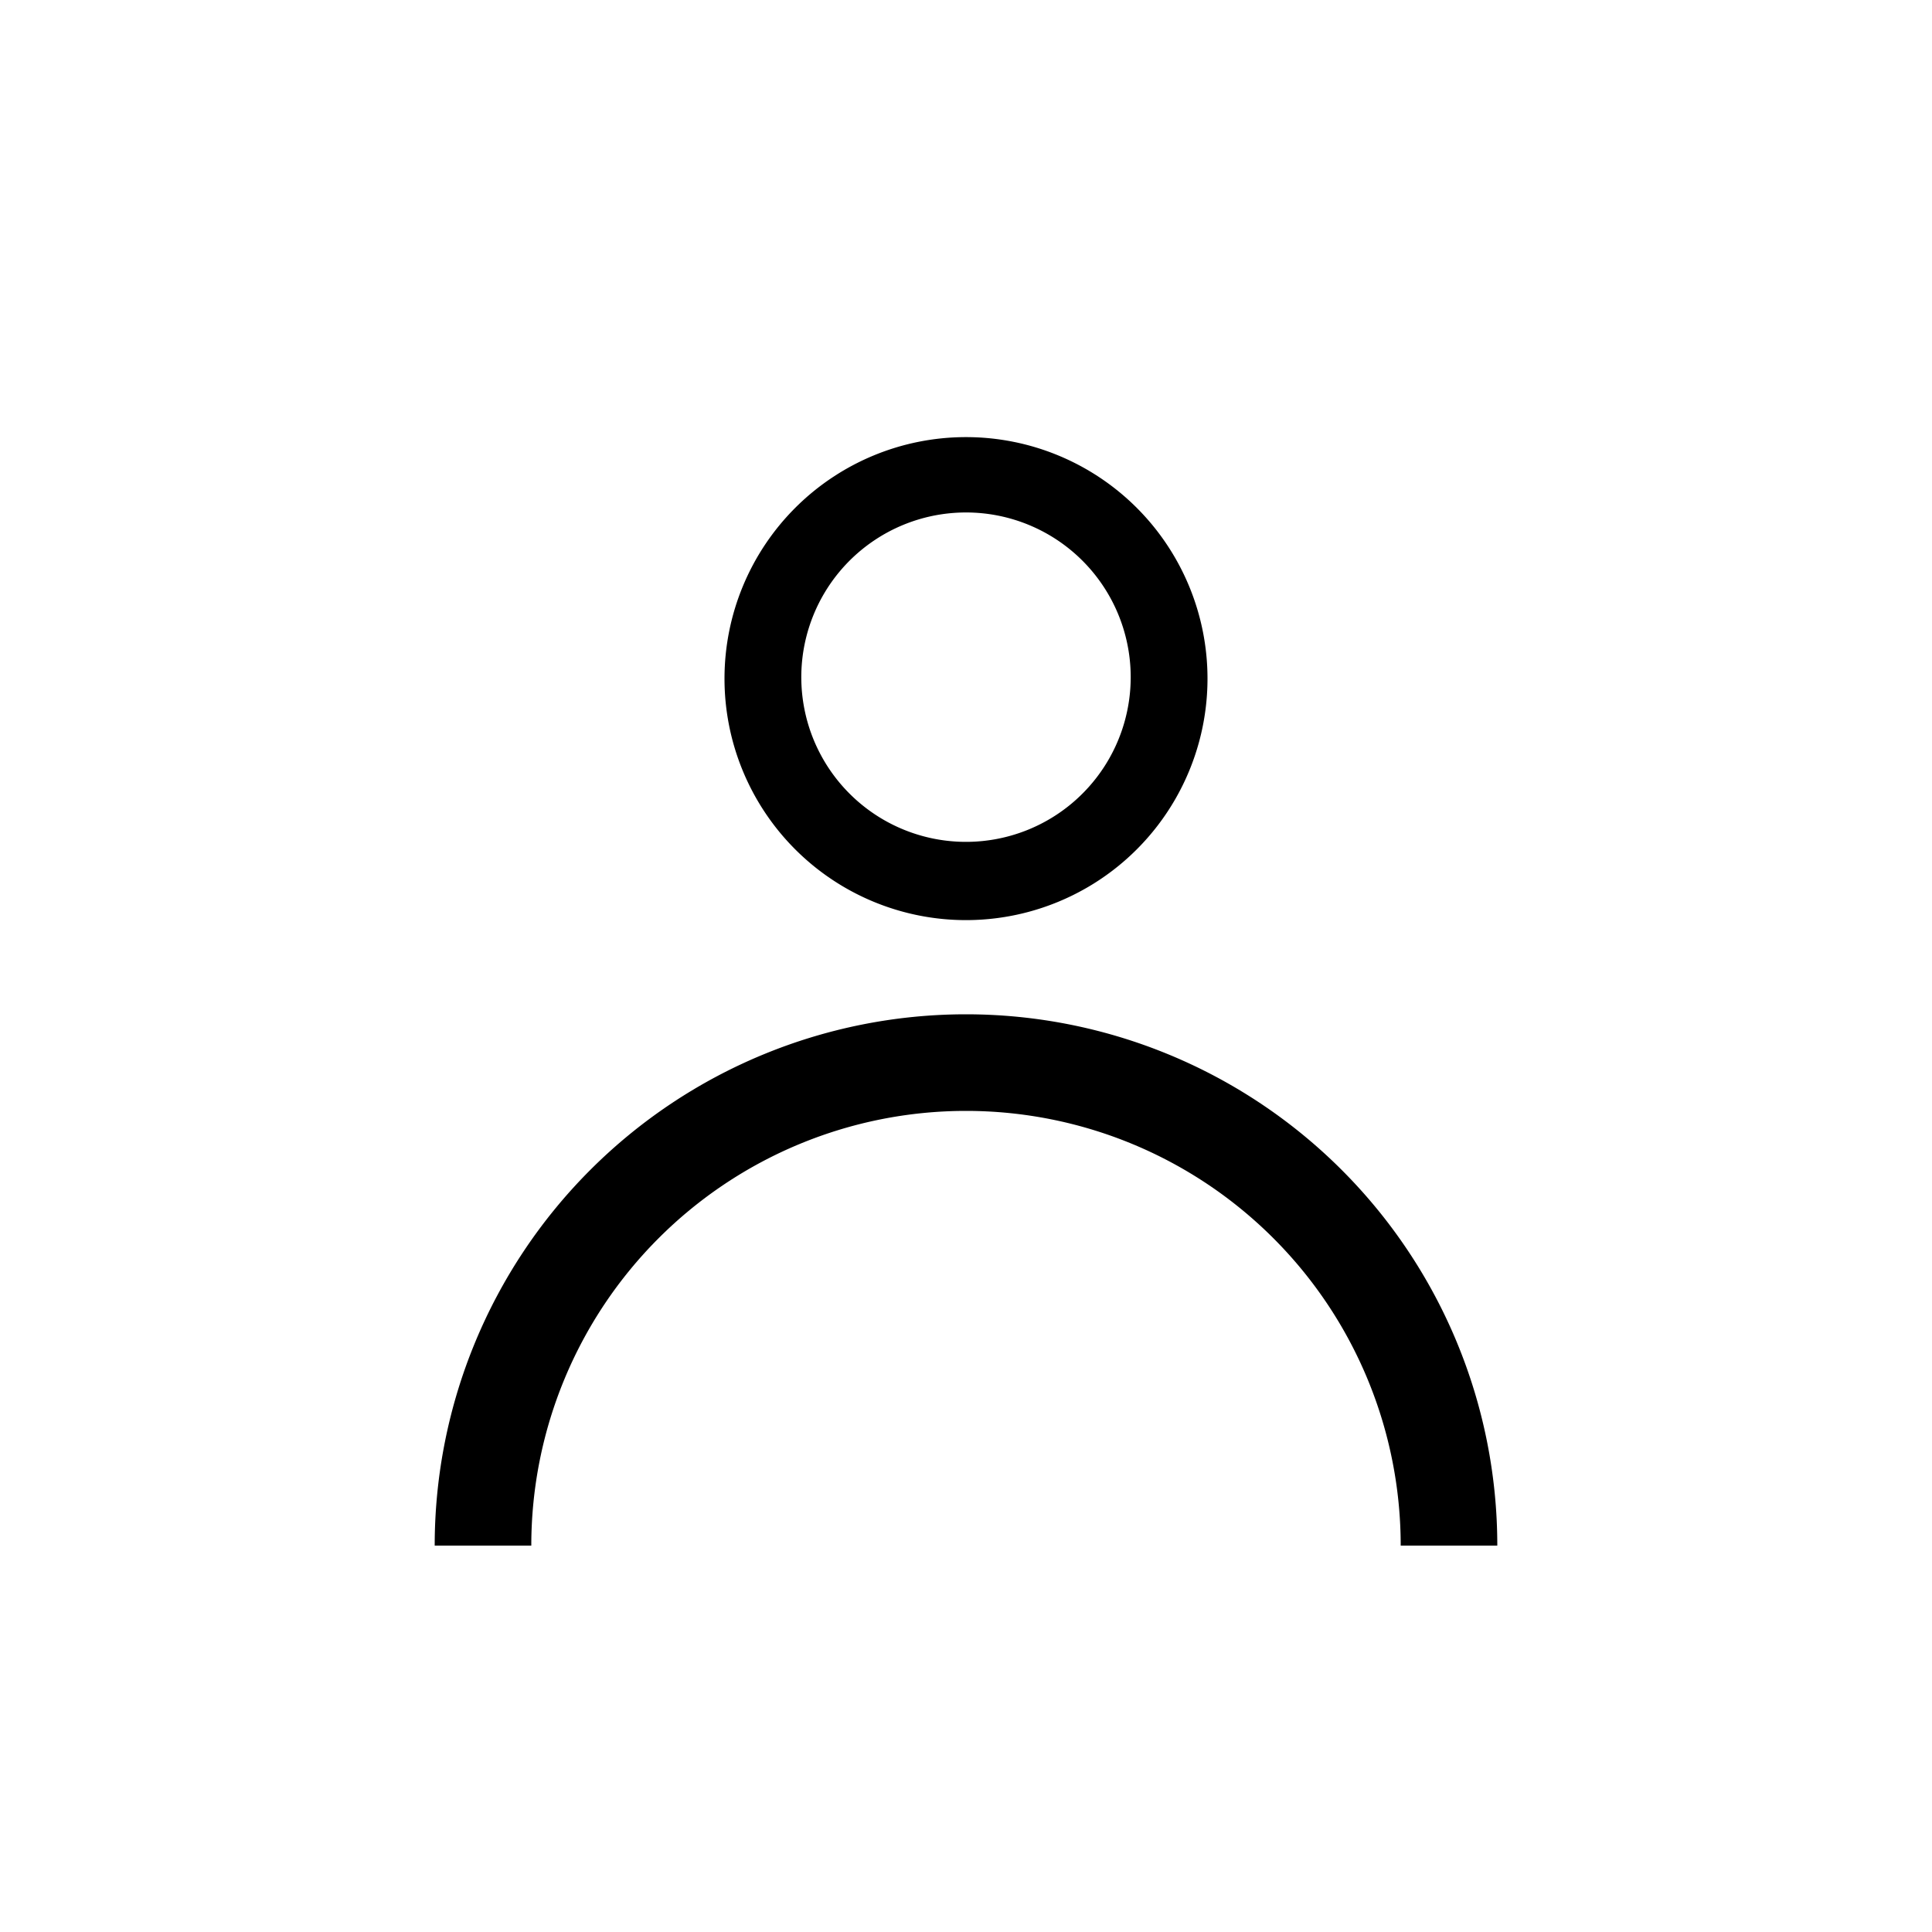 <svg xmlns="http://www.w3.org/2000/svg" viewBox="0 0 40 40"><path d="M31,32H29a9,9,0,1,0-18,0H9A11,11,0,1,1,31,32Z"/><path d="M20,19.05a5,5,0,1,1,5-5A5,5,0,0,1,20,19.05Zm0-8.44A3.41,3.41,0,1,0,23.41,14,3.41,3.41,0,0,0,20,10.61Z"/></svg>